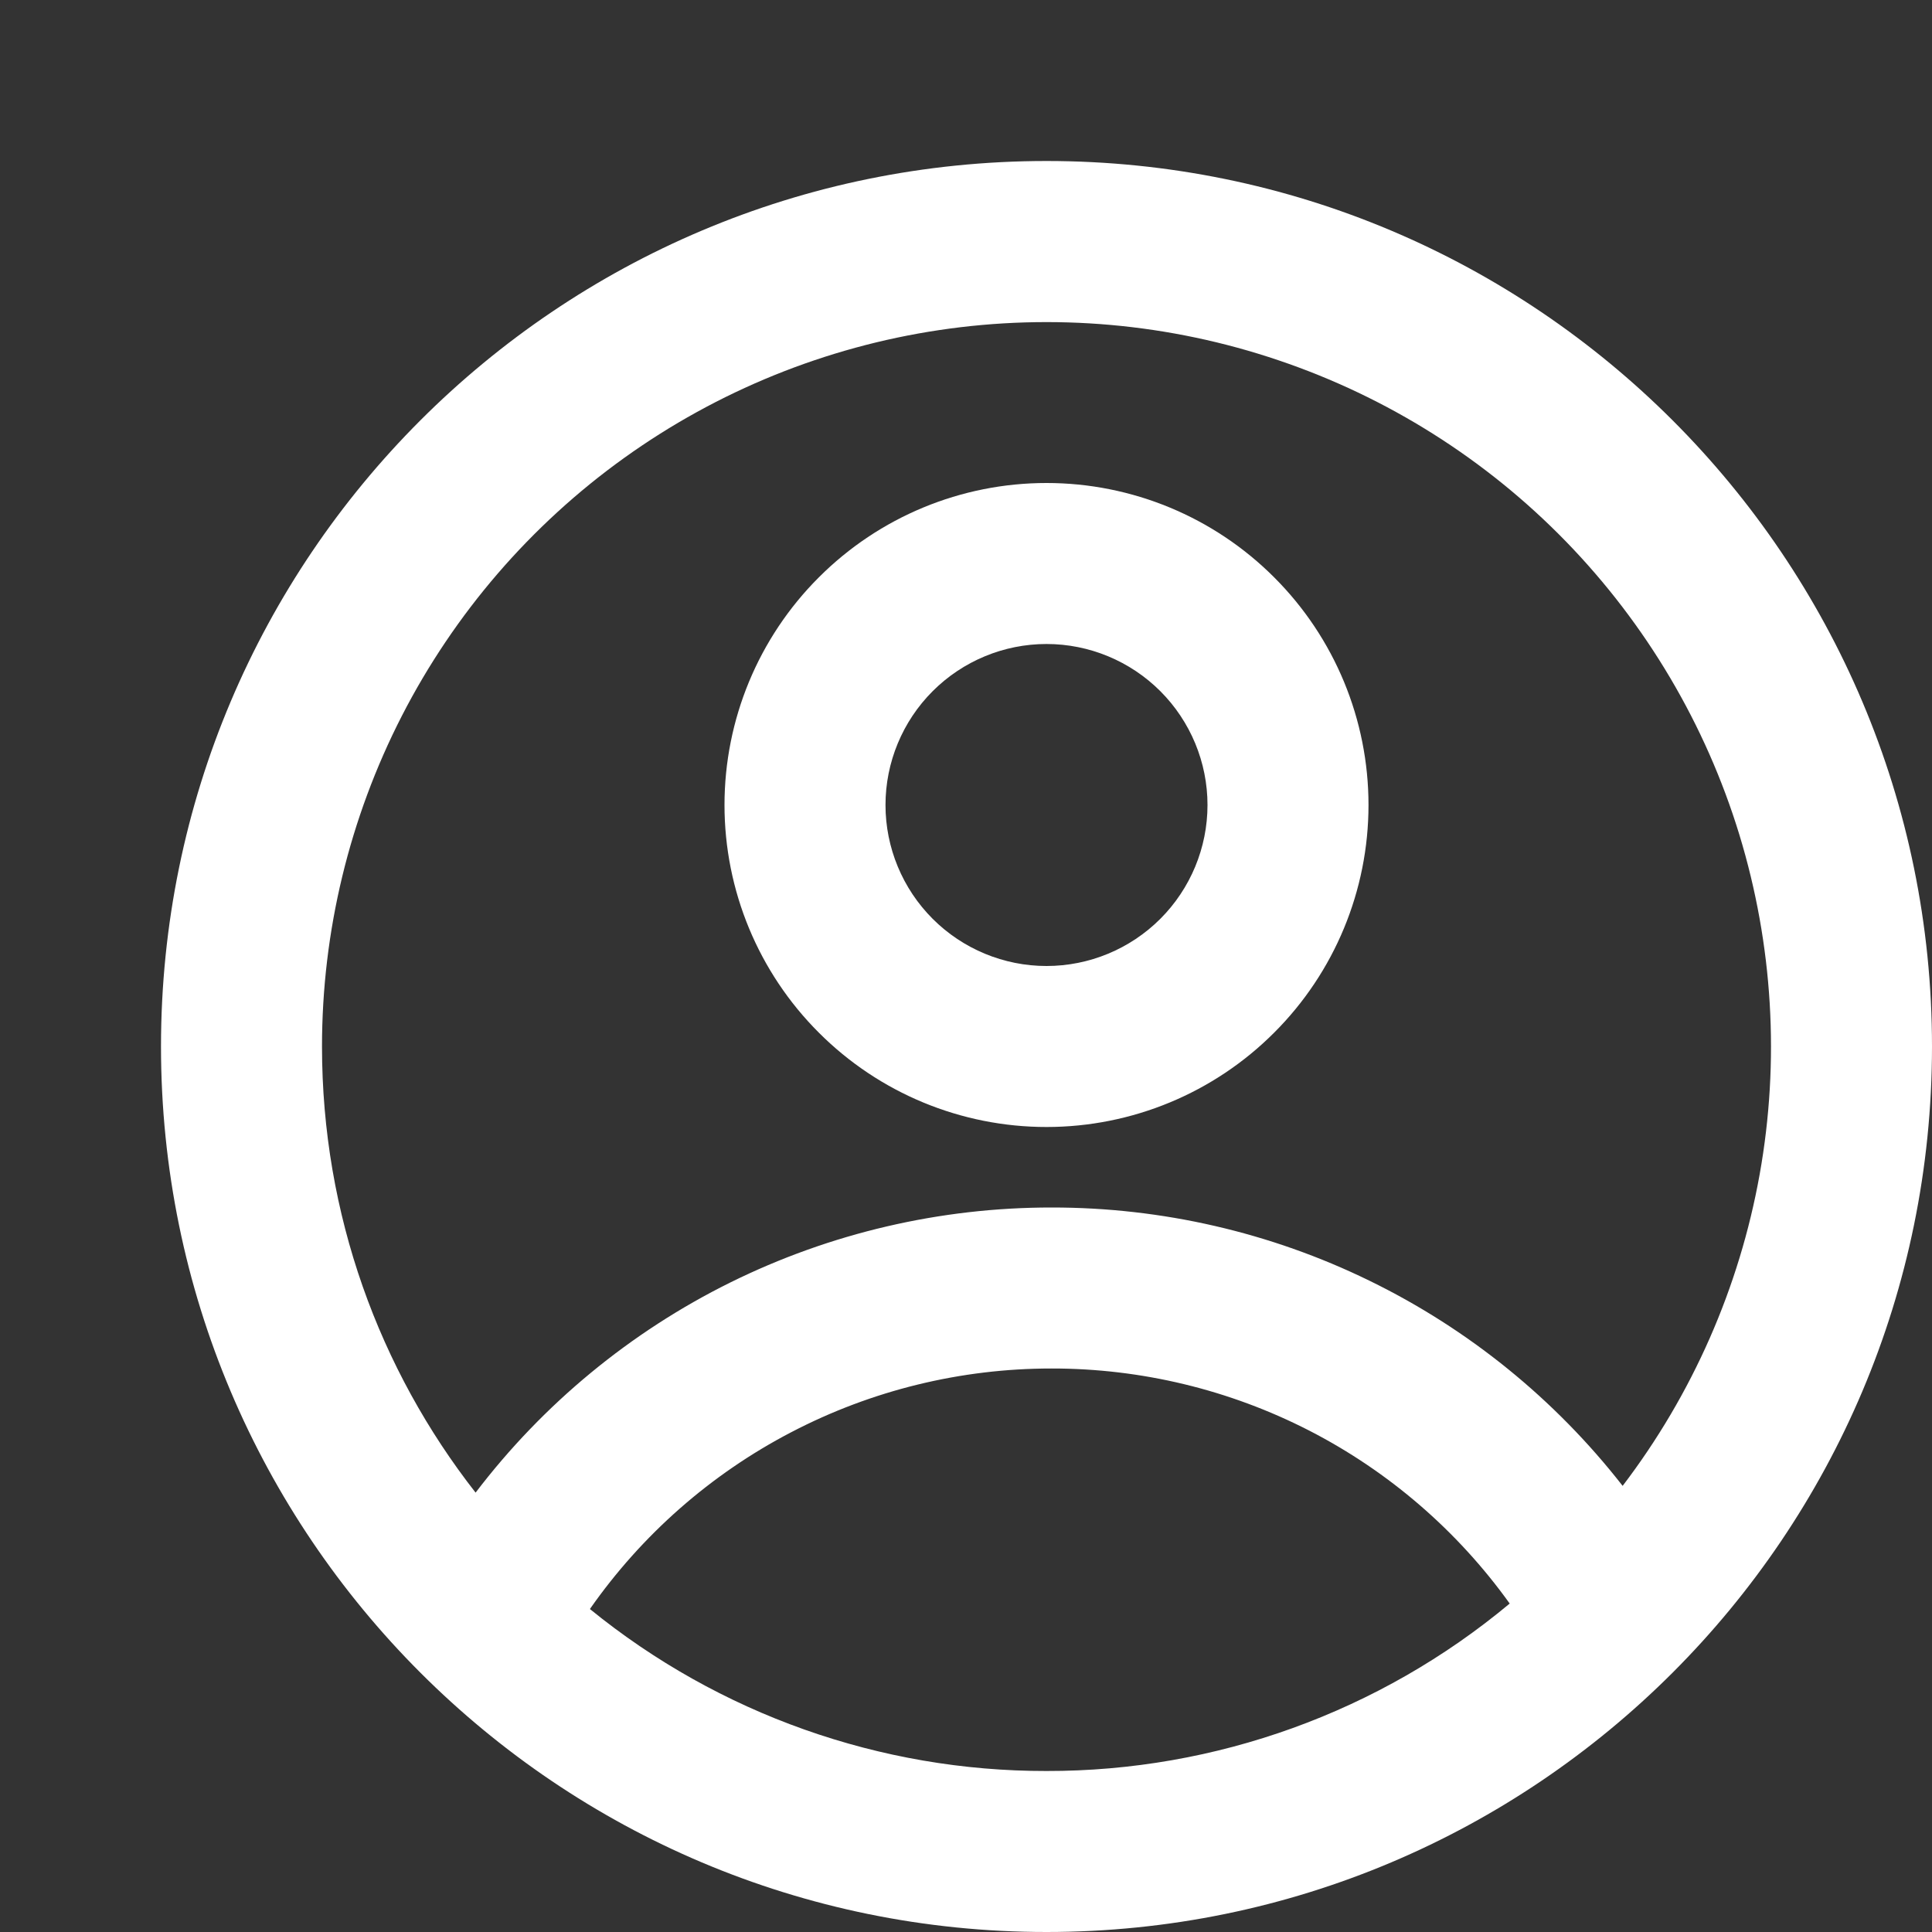 <svg width="24" height="24" viewBox="0 0 24 24" fill="none" xmlns="http://www.w3.org/2000/svg">
<rect x="0" y="0" width="24" height="24" fill="#333333" stroke="none"/>
<path fill-rule="evenodd" clip-rule="evenodd" d="M17 10C17 11.061 16.579 12.078 15.828 12.828C15.078 13.579 14.061 14 13 14C11.939 14 10.922 13.579 10.172 12.828C9.421 12.078 9 11.061 9 10C9 8.939 9.421 7.922 10.172 7.172C10.922 6.421 11.939 6 13 6C14.061 6 15.078 6.421 15.828 7.172C16.579 7.922 17 8.939 17 10ZM15 10C15 10.53 14.789 11.039 14.414 11.414C14.039 11.789 13.53 12 13 12C12.47 12 11.961 11.789 11.586 11.414C11.211 11.039 11 10.53 11 10C11 9.47 11.211 8.961 11.586 8.586C11.961 8.211 12.47 8 13 8C13.53 8 14.039 8.211 14.414 8.586C14.789 8.961 15 9.47 15 10Z" fill="white"/>
<path fill-rule="evenodd" clip-rule="evenodd" d="M13 2C6.925 2 2 6.925 2 13C2 19.075 6.925 24 13 24C19.075 24 24 19.075 24 13C24 6.925 19.075 2 13 2ZM4 13C4 15.09 4.713 17.014 5.908 18.542C6.747 17.44 7.83 16.547 9.071 15.932C10.313 15.318 11.68 14.999 13.065 15C14.432 14.999 15.782 15.309 17.011 15.909C18.24 16.508 19.316 17.38 20.157 18.458C21.023 17.322 21.607 15.995 21.859 14.589C22.111 13.182 22.024 11.736 21.607 10.369C21.189 9.002 20.451 7.755 19.456 6.73C18.46 5.705 17.234 4.932 15.88 4.475C14.527 4.017 13.083 3.889 11.67 4.1C10.257 4.311 8.914 4.856 7.753 5.689C6.592 6.522 5.646 7.62 4.993 8.891C4.341 10.162 4 11.571 4 13ZM13 22C10.934 22.003 8.93 21.292 7.328 19.988C7.973 19.065 8.831 18.311 9.83 17.791C10.829 17.27 11.939 16.999 13.065 17C14.177 16.999 15.274 17.264 16.263 17.771C17.252 18.279 18.106 19.016 18.754 19.92C17.139 21.267 15.103 22.003 13 22Z" fill="white"/>
</svg>
